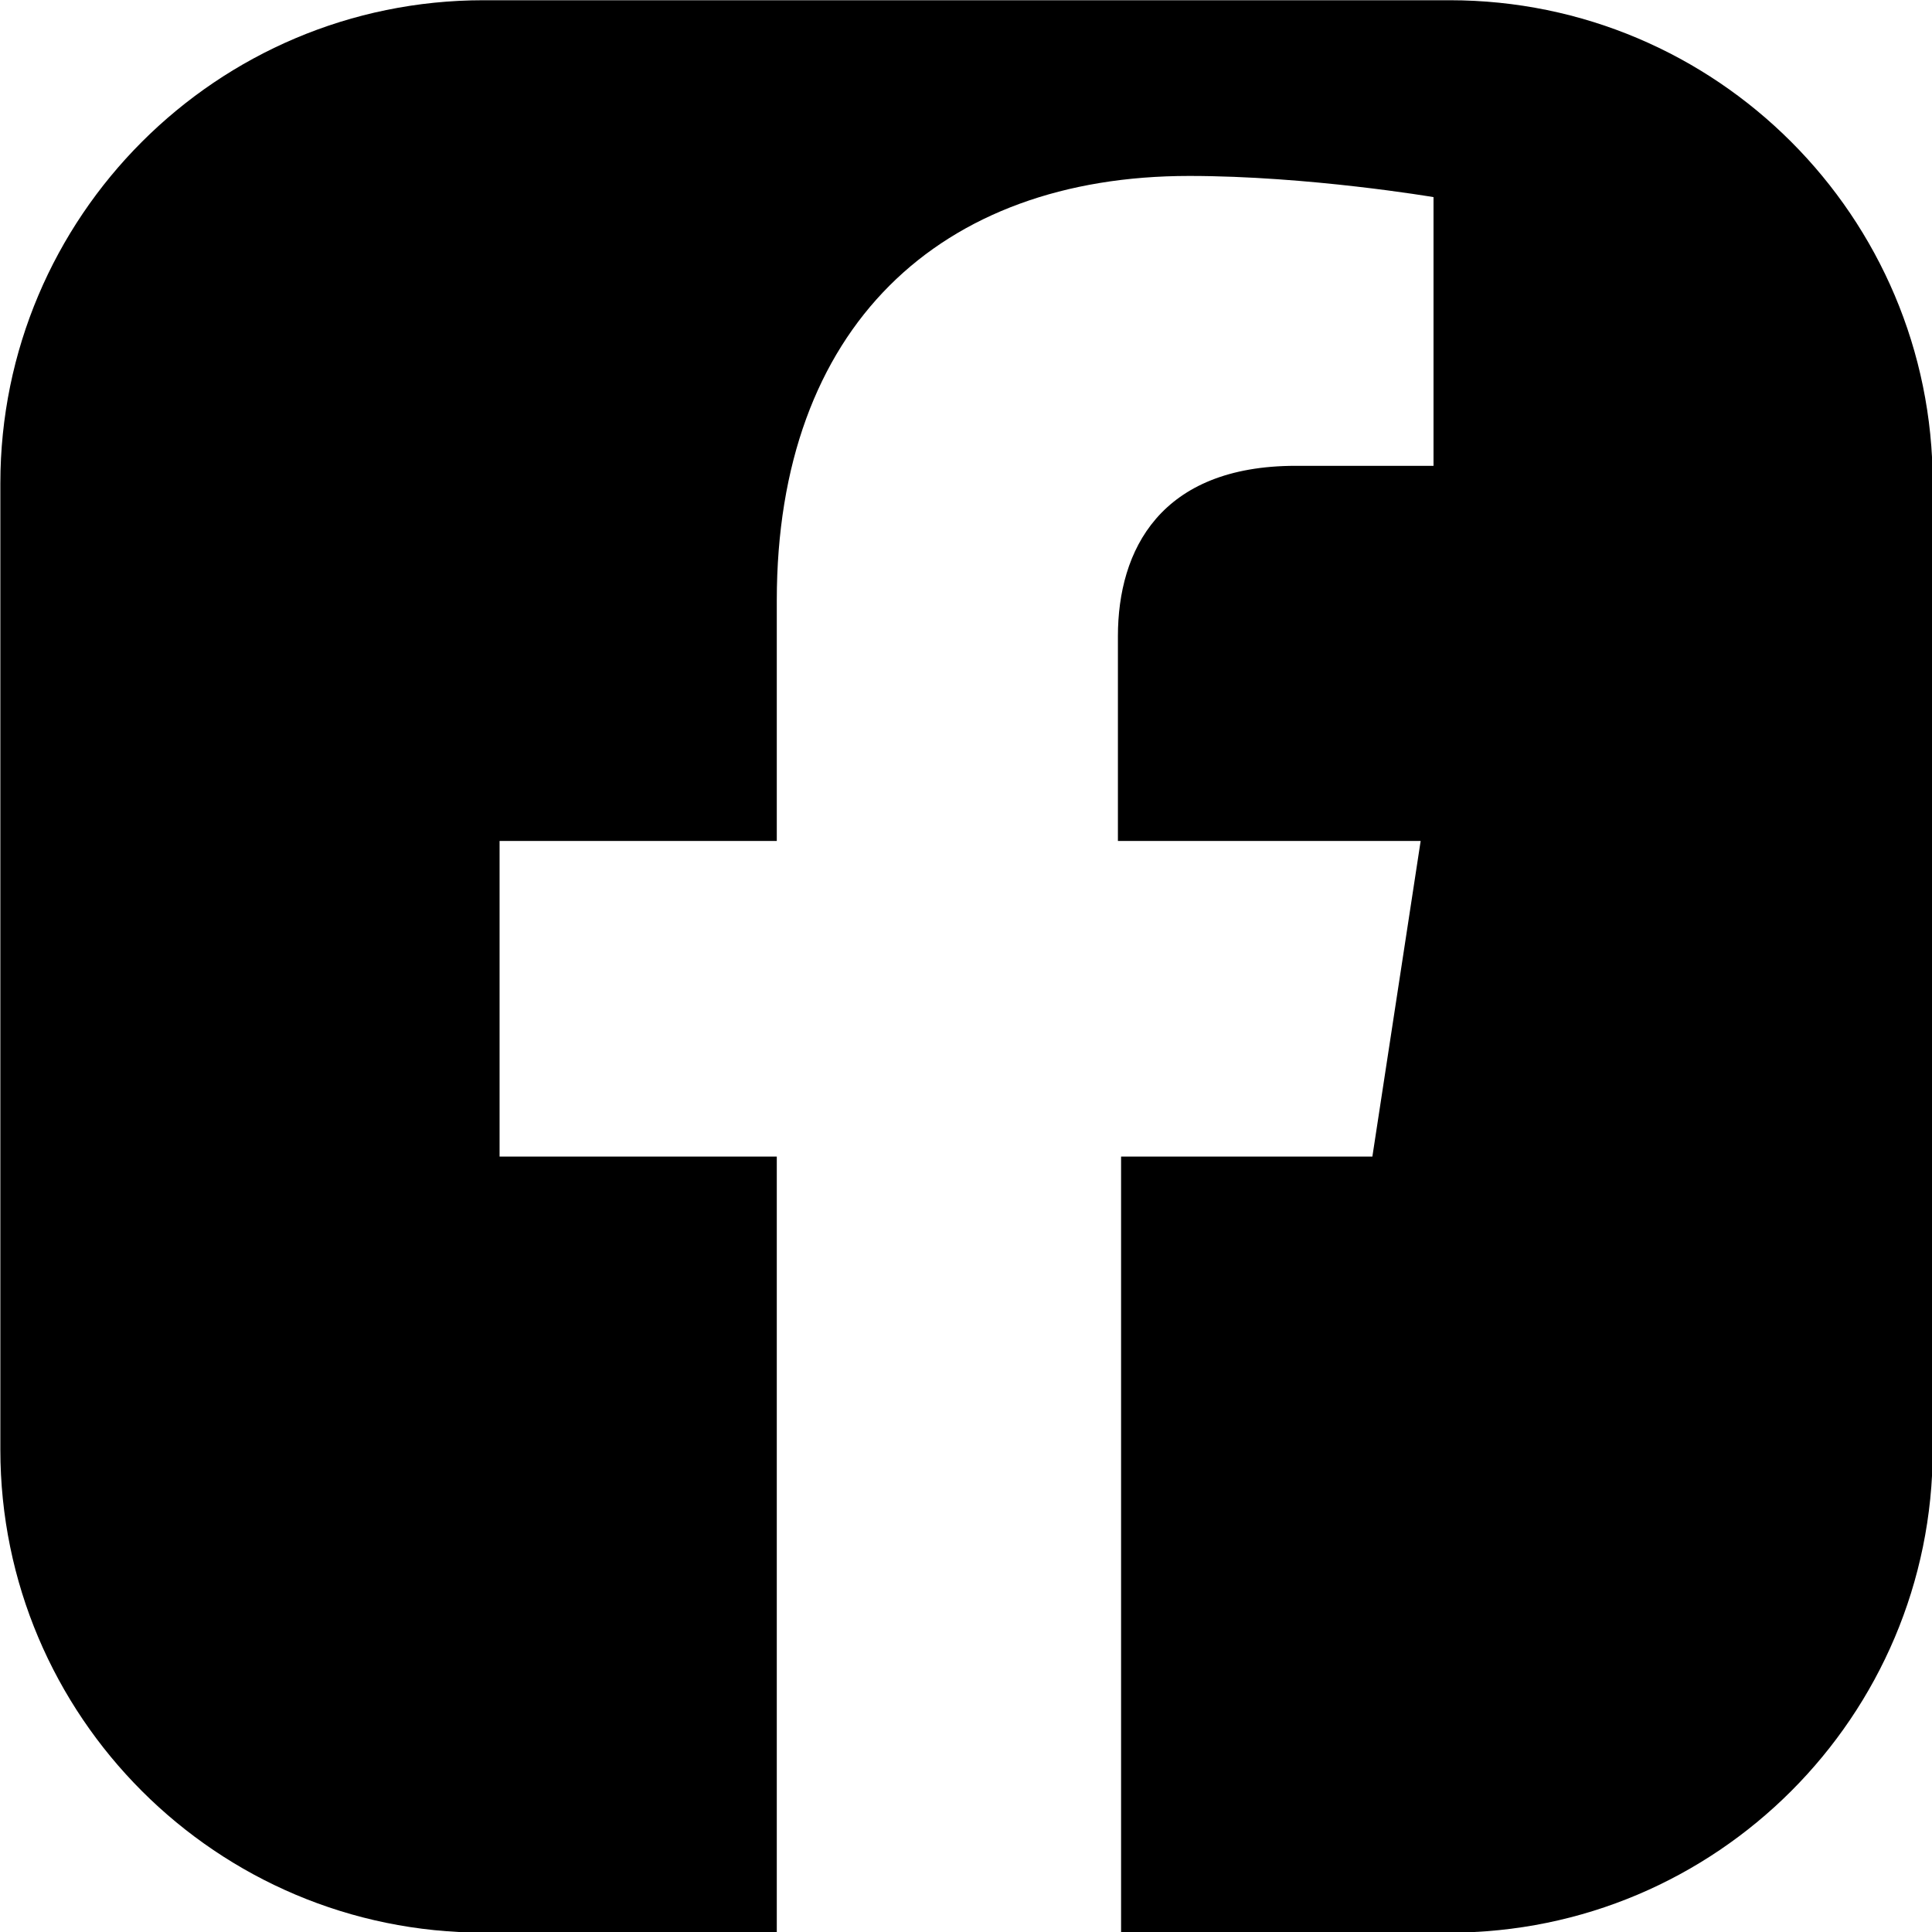 <?xml version="1.0" encoding="UTF-8" standalone="no"?>
<!DOCTYPE svg PUBLIC "-//W3C//DTD SVG 1.1//EN" "http://www.w3.org/Graphics/SVG/1.1/DTD/svg11.dtd">
<svg width="100%" height="100%" viewBox="0 0 24 24" version="1.1" xmlns="http://www.w3.org/2000/svg" xmlns:xlink="http://www.w3.org/1999/xlink" xml:space="preserve"  style="fill-rule:evenodd;clip-rule:evenodd;stroke-linejoin:round;stroke-miterlimit:2;">
    <g transform="matrix(2.458,0,0,2.458,-25.463,-17.326)">
        <g>
            <path d="M16.025,16.816L17.686,16.816C19.033,16.816 20.127,15.722 20.127,14.375L20.127,9.492C20.127,8.144 19.033,7.05 17.686,7.05L12.803,7.05C11.455,7.05 10.361,8.144 10.361,9.492L10.361,14.375C10.361,15.722 11.455,16.816 12.803,16.816L14.285,16.816L14.285,12.894L12.884,12.894L12.884,11.299L14.285,11.299L14.285,10.084C14.285,8.701 15.109,7.938 16.369,7.938C16.973,7.938 17.604,8.045 17.604,8.045L17.604,9.403L16.908,9.403C16.223,9.403 16.009,9.829 16.009,10.264L16.009,11.299L17.539,11.299L17.295,12.894L16.025,12.894L16.025,16.816Z"/>
        </g>
    </g>
</svg>
